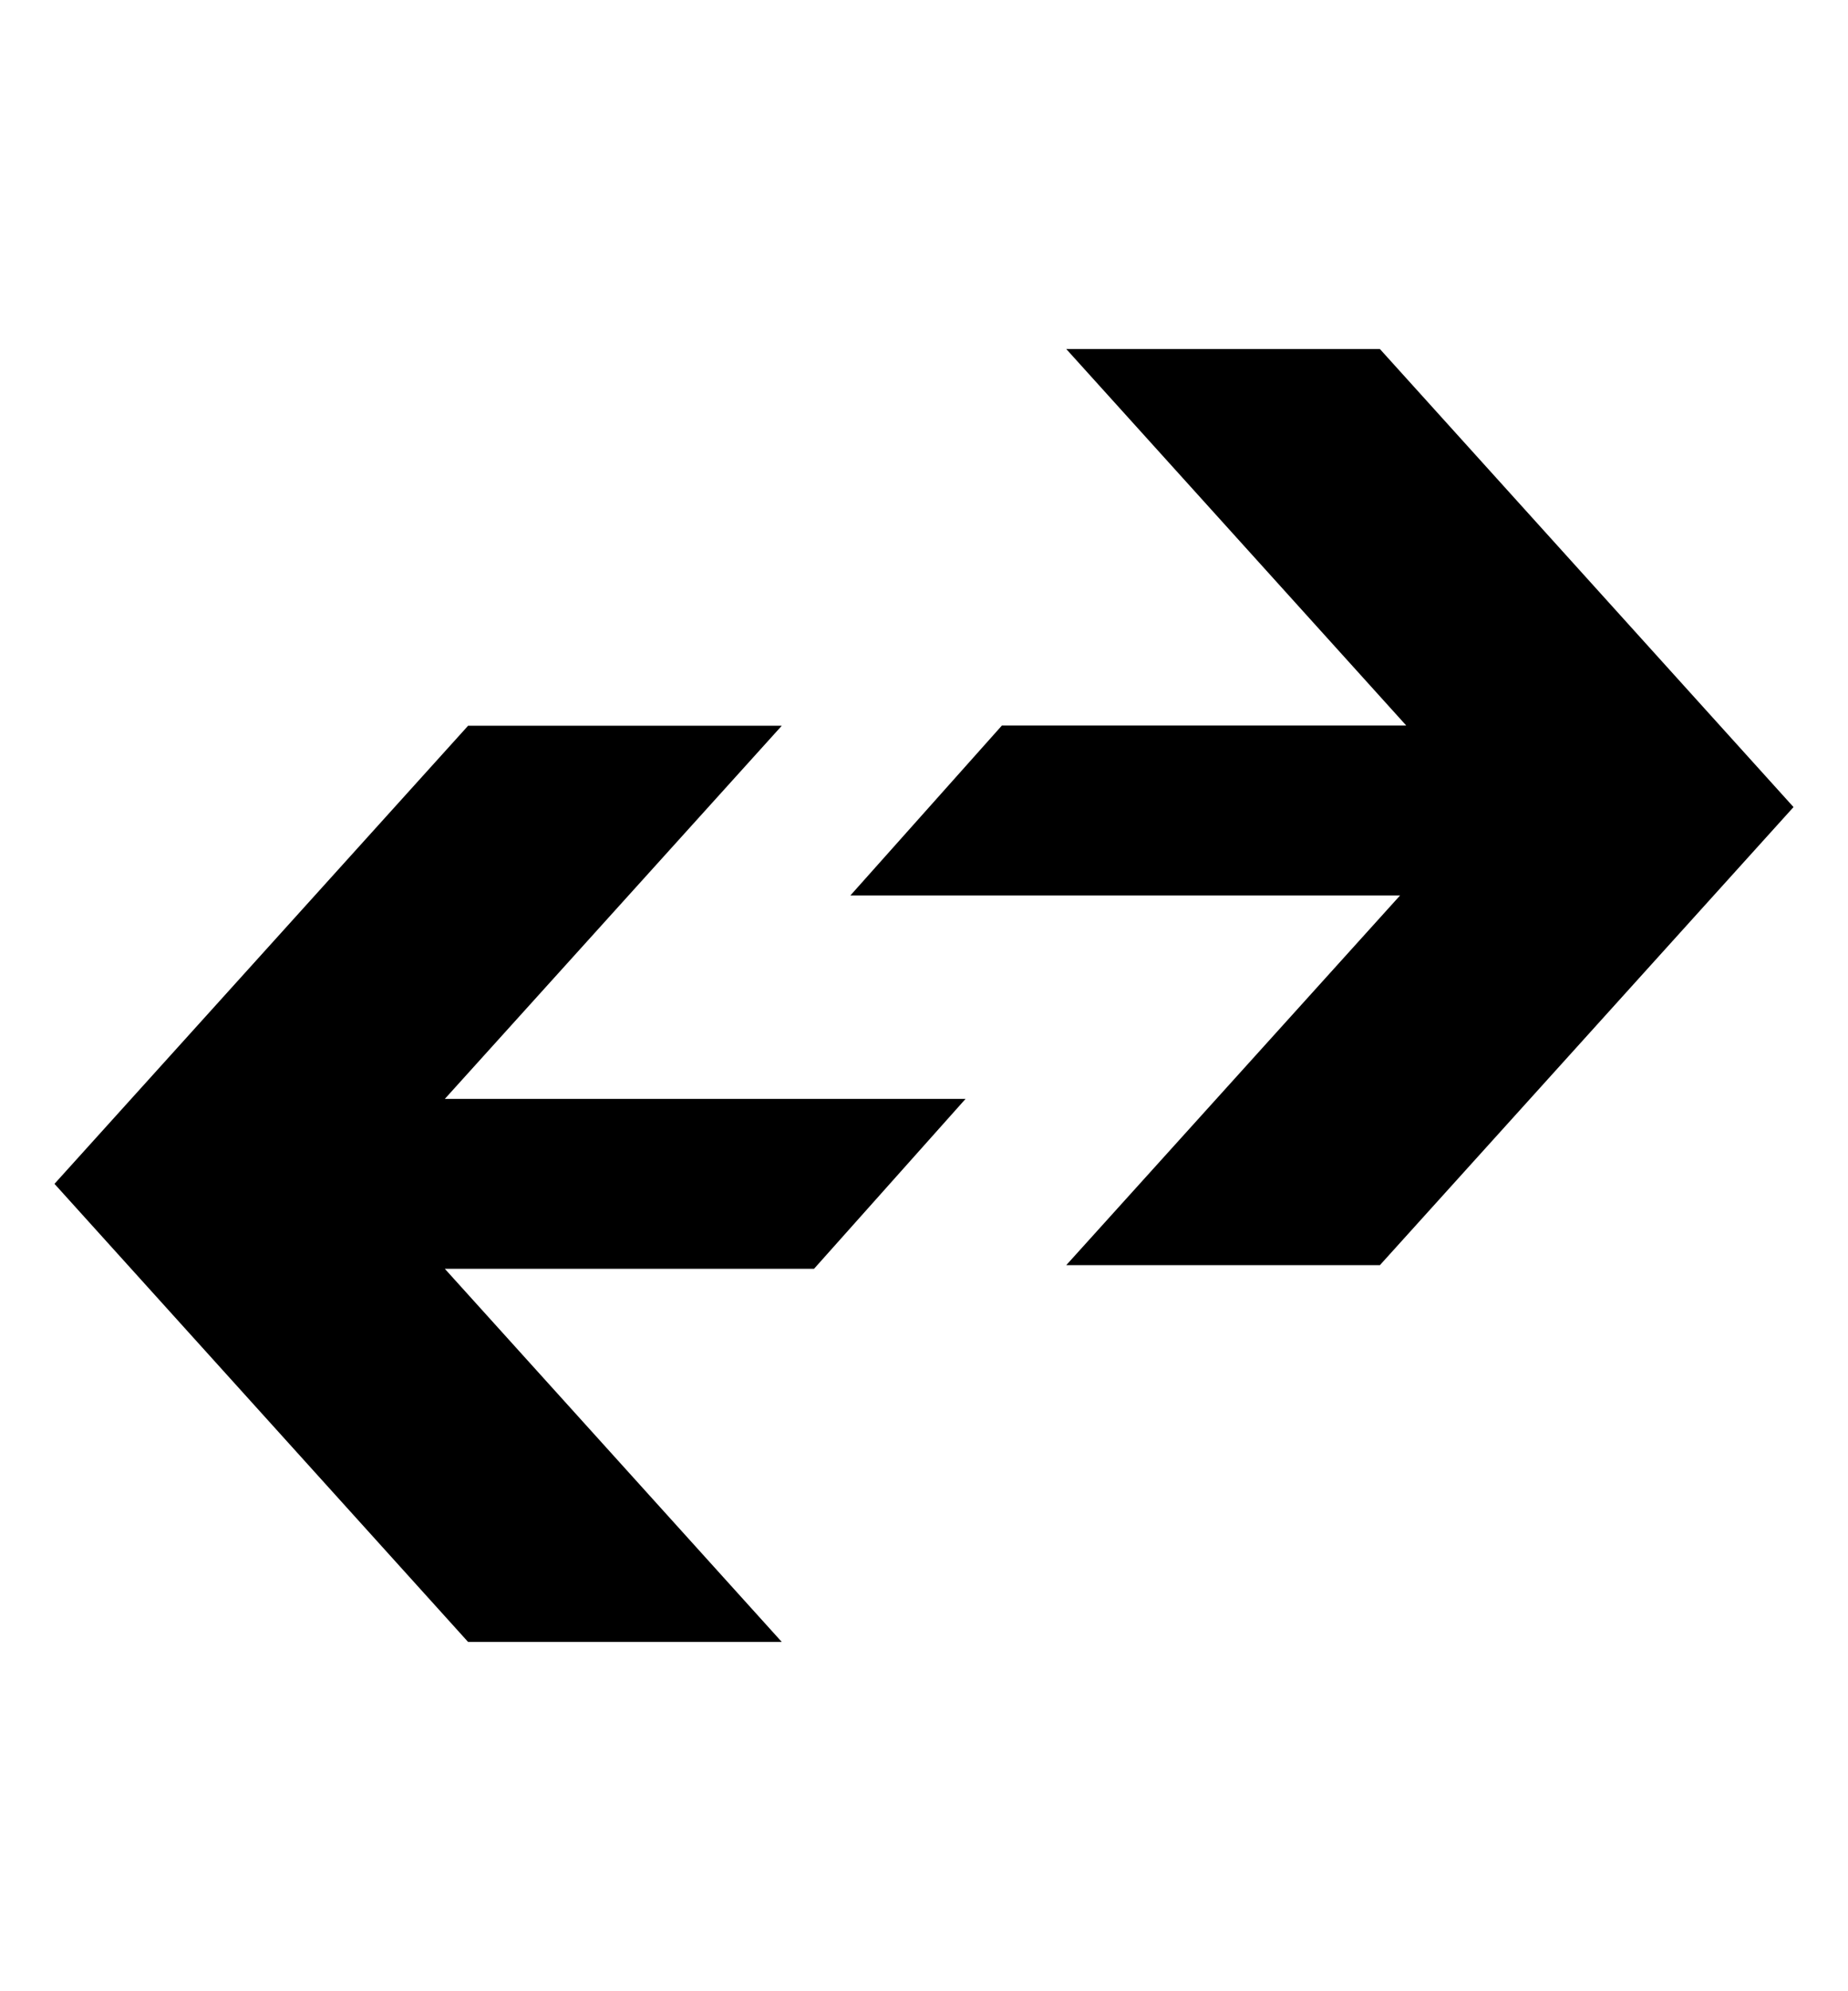 <?xml version="1.0" encoding="utf-8"?>
<!-- Generator: Adobe Illustrator 16.0.0, SVG Export Plug-In . SVG Version: 6.00 Build 0)  -->
<!DOCTYPE svg PUBLIC "-//W3C//DTD SVG 1.1//EN" "http://www.w3.org/Graphics/SVG/1.1/DTD/svg11.dtd">
<svg version="1.1" id="Layer_1" xmlns="http://www.w3.org/2000/svg" xmlns:xlink="http://www.w3.org/1999/xlink" x="0px" y="0px"
	 width="951px" height="1024px" viewBox="0 0 951 1024" enable-background="new 0 0 951 1024" xml:space="preserve">
<g>
	<g id="icomoon-ignore">
	</g>
	<polygon points="437.614,460.566 515.597,373.151 723.663,373.151 548.698,179.5 710.093,179.5 922.964,415.109 710.106,650.717 
		548.698,650.717 720.489,460.566 	"/>
	<polygon points="240.878,373.285 402.302,373.285 228.924,565.186 496.895,565.186 418.896,652.6 228.924,652.6 402.302,844.5 
		240.878,844.5 28.037,608.893 	"/>
</g>
</svg>
